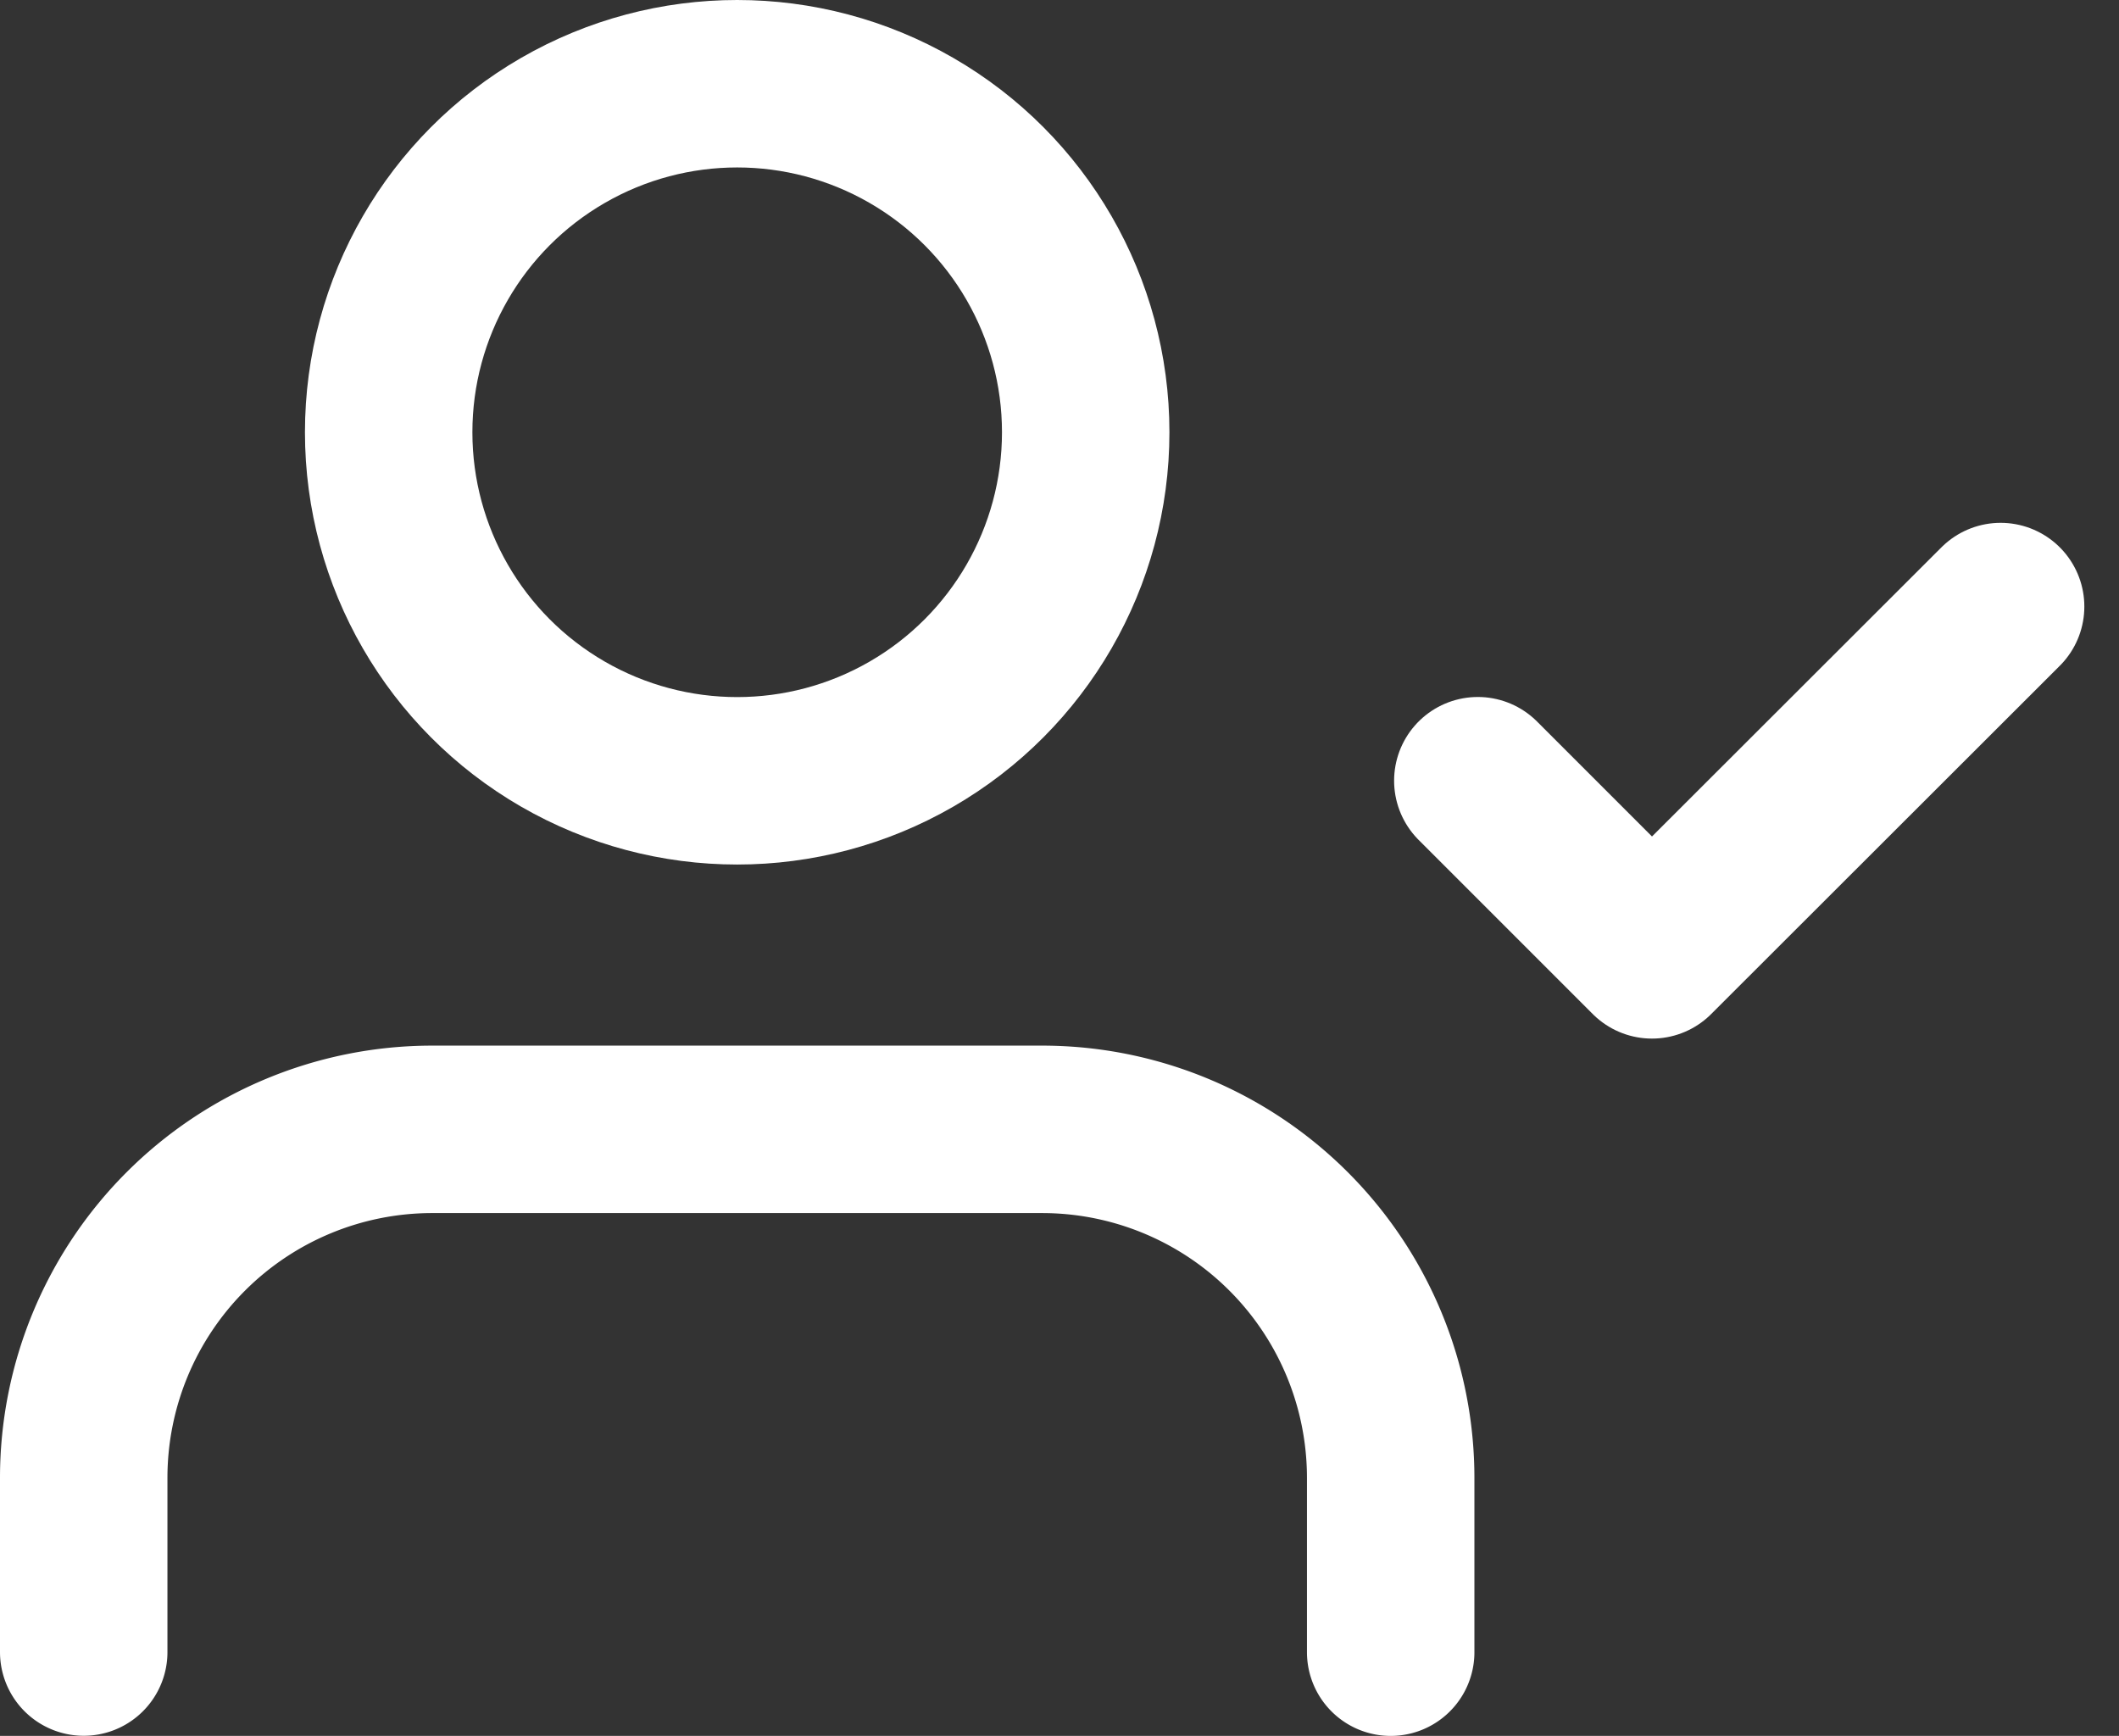 <svg xmlns="http://www.w3.org/2000/svg" width="63.275" height="51.832" viewBox="0 0 63.275 51.832">
  <rect x="0" y="0" width="63.275" height="51.832" fill="#333333" stroke="none"/>
  <g id="Group_764" data-name="Group 764" transform="translate(2.5 2.5)">
    <path id="Path_3641" data-name="Path 3641" d="M40.027,30.611v-5.2A10.407,10.407,0,0,0,29.62,15H11.407A10.407,10.407,0,0,0,1,25.407v5.2" transform="translate(-1 16.221)" fill="none" stroke="#fff" stroke-linecap="round" stroke-linejoin="round" stroke-width="5"/>
    <ellipse id="Ellipse_34" data-name="Ellipse 34" cx="10.407" cy="10.407" rx="10.407" ry="10.407" transform="translate(9.106 0)" fill="none" stroke="#fff" stroke-linecap="round" stroke-linejoin="round" stroke-width="5"/>
    <path id="Path_3642" data-name="Path 3642" d="M17,14.2l5.2,5.2L32.611,9" transform="translate(24.629 6.611)" fill="none" stroke="#fff" stroke-linecap="round" stroke-linejoin="round" stroke-width="5"/>
  </g>
</svg>
